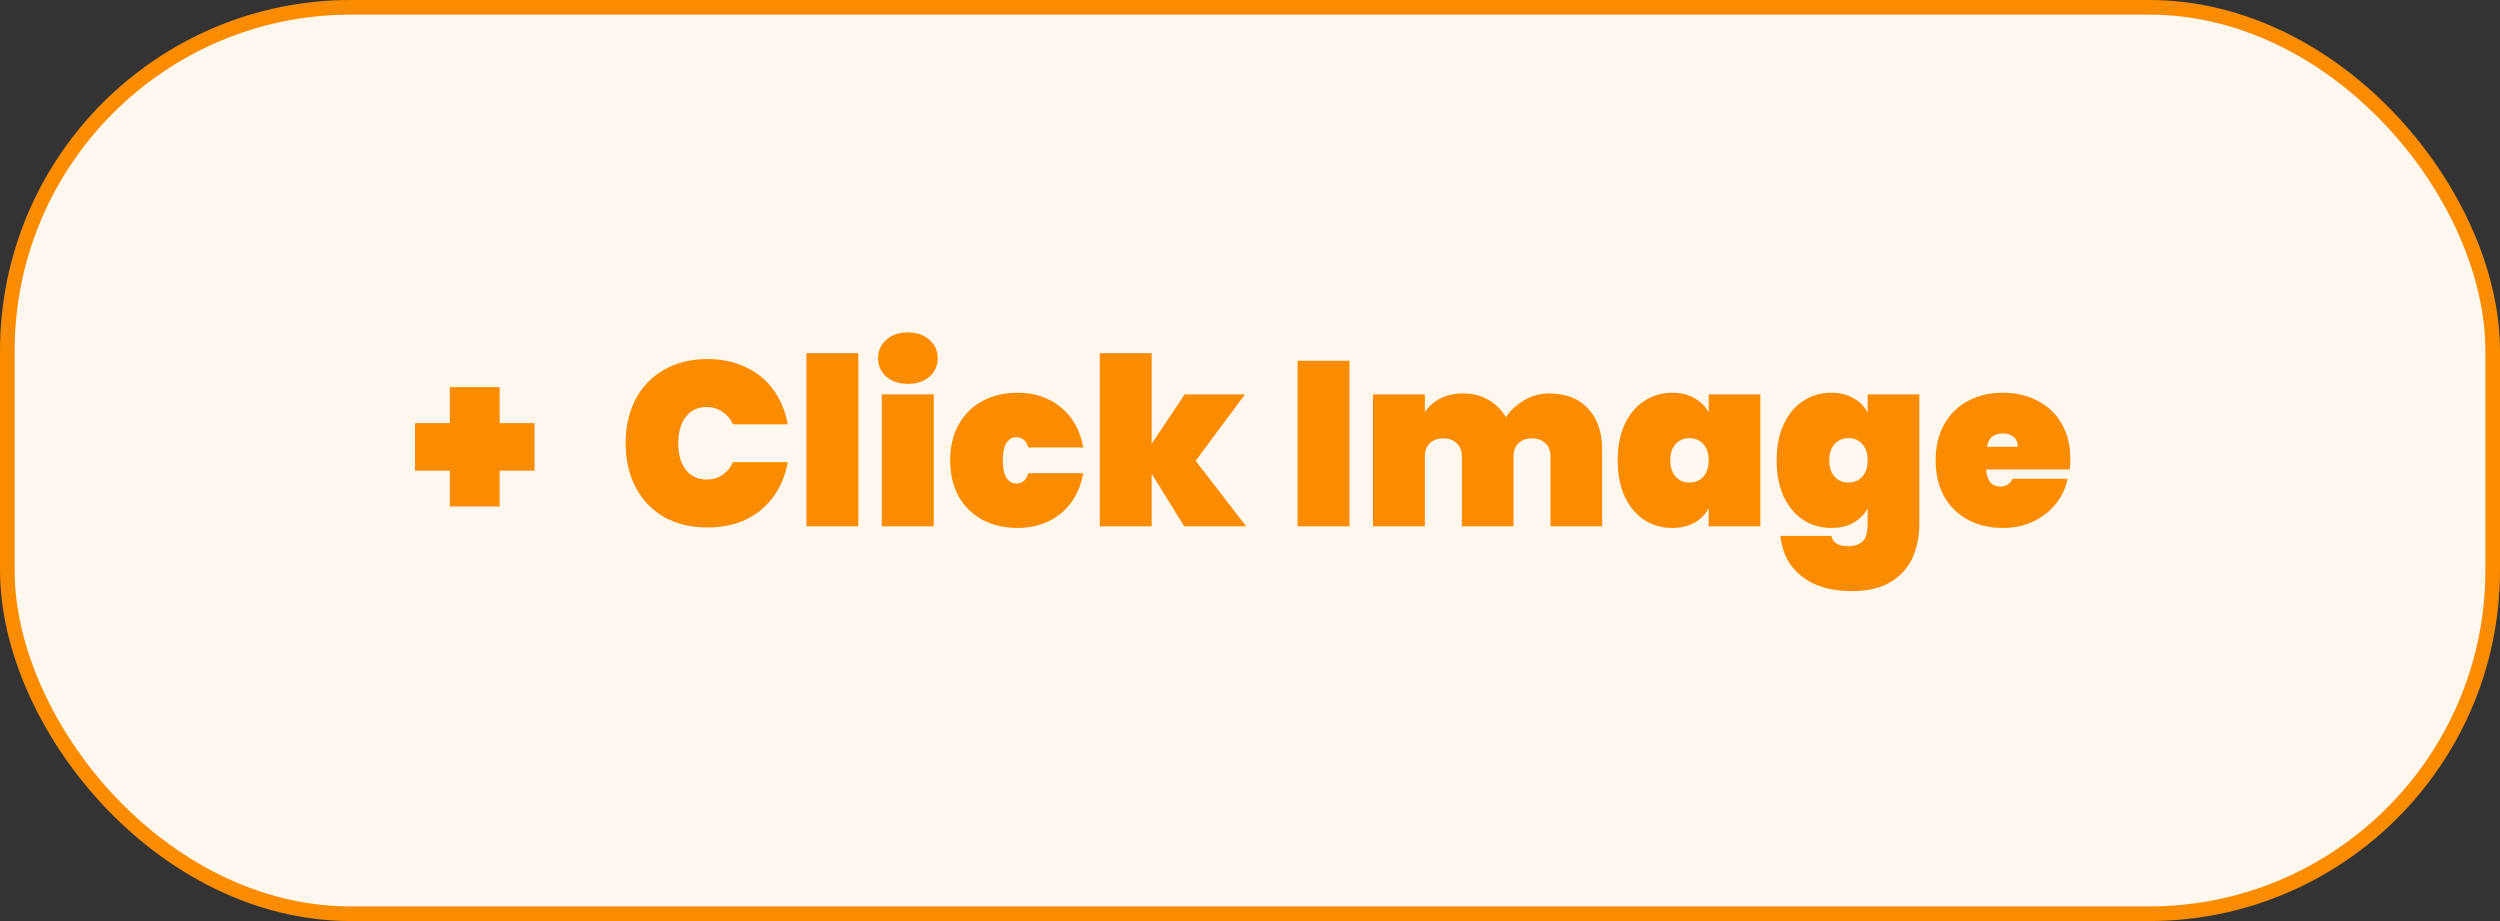 <svg width="171" height="63" viewBox="0 0 171 63" fill="none" xmlns="http://www.w3.org/2000/svg">
<rect x="0" y="0" width="171" height="63" fill="#333333" stroke="none"/>
<rect x="0.5" y="0.5" width="170" height="62" rx="23.5" fill="#FFF8F0" stroke="#FB8C00"/>
<path d="M36.559 32.192H34.175V34.64H30.767V32.192H28.383V28.944H30.767V26.48H34.175V28.944H36.559V32.192ZM42.792 30.32C42.792 29.2 43.017 28.203 43.465 27.328C43.923 26.453 44.574 25.776 45.416 25.296C46.259 24.805 47.251 24.56 48.392 24.56C49.374 24.56 50.248 24.747 51.017 25.12C51.795 25.483 52.425 26 52.904 26.672C53.395 27.344 53.721 28.128 53.88 29.024H50.136C49.966 28.651 49.721 28.363 49.401 28.16C49.091 27.947 48.734 27.84 48.328 27.84C47.731 27.84 47.257 28.064 46.904 28.512C46.563 28.96 46.392 29.563 46.392 30.32C46.392 31.077 46.563 31.68 46.904 32.128C47.257 32.576 47.731 32.8 48.328 32.8C48.734 32.8 49.091 32.699 49.401 32.496C49.721 32.283 49.966 31.989 50.136 31.616H53.88C53.721 32.512 53.395 33.296 52.904 33.968C52.425 34.64 51.795 35.163 51.017 35.536C50.248 35.899 49.374 36.08 48.392 36.08C47.251 36.08 46.259 35.84 45.416 35.36C44.574 34.869 43.923 34.187 43.465 33.312C43.017 32.437 42.792 31.44 42.792 30.32ZM58.711 24.16V36H55.159V24.16H58.711ZM62.108 26.256C61.489 26.256 60.993 26.091 60.62 25.76C60.246 25.429 60.06 25.013 60.06 24.512C60.06 24 60.246 23.579 60.62 23.248C60.993 22.907 61.489 22.736 62.108 22.736C62.716 22.736 63.206 22.907 63.58 23.248C63.953 23.579 64.14 24 64.14 24.512C64.14 25.013 63.953 25.429 63.58 25.76C63.206 26.091 62.716 26.256 62.108 26.256ZM63.868 26.976V36H60.316V26.976H63.868ZM64.992 31.488C64.992 30.549 65.184 29.733 65.568 29.04C65.963 28.336 66.507 27.797 67.2 27.424C67.904 27.051 68.704 26.864 69.6 26.864C70.773 26.864 71.76 27.195 72.56 27.856C73.371 28.517 73.882 29.435 74.096 30.608H70.336C70.197 30.139 69.925 29.904 69.52 29.904C69.232 29.904 69.002 30.037 68.832 30.304C68.672 30.571 68.592 30.965 68.592 31.488C68.592 32.011 68.672 32.405 68.832 32.672C69.002 32.939 69.232 33.072 69.52 33.072C69.925 33.072 70.197 32.837 70.336 32.368H74.096C73.882 33.541 73.371 34.459 72.56 35.12C71.76 35.781 70.773 36.112 69.6 36.112C68.704 36.112 67.904 35.925 67.2 35.552C66.507 35.179 65.963 34.645 65.568 33.952C65.184 33.248 64.992 32.427 64.992 31.488ZM80.998 36L78.774 32.4V36H75.222V24.16H78.774V30.352L81.03 26.976H85.158L81.782 31.52L85.238 36H80.998ZM92.305 24.672V36H88.753V24.672H92.305ZM105.957 26.912C107.109 26.912 108 27.259 108.629 27.952C109.269 28.645 109.589 29.584 109.589 30.768V36H106.053V31.216C106.053 30.832 105.936 30.533 105.701 30.32C105.477 30.096 105.173 29.984 104.789 29.984C104.395 29.984 104.085 30.096 103.861 30.32C103.637 30.533 103.525 30.832 103.525 31.216V36H99.989V31.216C99.989 30.832 99.872 30.533 99.637 30.32C99.413 30.096 99.109 29.984 98.725 29.984C98.331 29.984 98.021 30.096 97.797 30.32C97.573 30.533 97.461 30.832 97.461 31.216V36H93.909V26.976H97.461V28.192C97.717 27.808 98.064 27.499 98.501 27.264C98.949 27.029 99.472 26.912 100.069 26.912C100.72 26.912 101.296 27.056 101.797 27.344C102.299 27.621 102.699 28.016 102.997 28.528C103.328 28.059 103.749 27.675 104.261 27.376C104.773 27.067 105.339 26.912 105.957 26.912ZM110.648 31.488C110.648 30.539 110.808 29.717 111.128 29.024C111.459 28.32 111.907 27.787 112.472 27.424C113.037 27.051 113.672 26.864 114.376 26.864C114.963 26.864 115.469 26.987 115.896 27.232C116.323 27.467 116.648 27.792 116.872 28.208V26.976H120.408V36H116.872V34.768C116.648 35.184 116.323 35.515 115.896 35.76C115.469 35.995 114.963 36.112 114.376 36.112C113.672 36.112 113.037 35.931 112.472 35.568C111.907 35.195 111.459 34.661 111.128 33.968C110.808 33.264 110.648 32.437 110.648 31.488ZM116.872 31.488C116.872 31.008 116.749 30.635 116.504 30.368C116.259 30.101 115.944 29.968 115.56 29.968C115.176 29.968 114.861 30.101 114.616 30.368C114.371 30.635 114.248 31.008 114.248 31.488C114.248 31.968 114.371 32.341 114.616 32.608C114.861 32.875 115.176 33.008 115.56 33.008C115.944 33.008 116.259 32.875 116.504 32.608C116.749 32.341 116.872 31.968 116.872 31.488ZM125.251 26.864C125.838 26.864 126.344 26.987 126.771 27.232C127.198 27.467 127.523 27.792 127.747 28.208V26.976H131.283V35.84C131.283 36.683 131.128 37.451 130.819 38.144C130.51 38.837 130.008 39.392 129.315 39.808C128.632 40.224 127.752 40.432 126.675 40.432C125.224 40.432 124.072 40.091 123.219 39.408C122.376 38.736 121.896 37.819 121.779 36.656H125.267C125.363 37.125 125.747 37.36 126.419 37.36C126.835 37.36 127.16 37.253 127.395 37.04C127.63 36.827 127.747 36.427 127.747 35.84V34.768C127.523 35.184 127.198 35.515 126.771 35.76C126.344 35.995 125.838 36.112 125.251 36.112C124.547 36.112 123.912 35.931 123.347 35.568C122.782 35.195 122.334 34.661 122.003 33.968C121.683 33.264 121.523 32.437 121.523 31.488C121.523 30.539 121.683 29.717 122.003 29.024C122.334 28.32 122.782 27.787 123.347 27.424C123.912 27.051 124.547 26.864 125.251 26.864ZM127.747 31.488C127.747 31.008 127.624 30.635 127.379 30.368C127.134 30.101 126.819 29.968 126.435 29.968C126.051 29.968 125.736 30.101 125.491 30.368C125.246 30.635 125.123 31.008 125.123 31.488C125.123 31.968 125.246 32.341 125.491 32.608C125.736 32.875 126.051 33.008 126.435 33.008C126.819 33.008 127.134 32.875 127.379 32.608C127.624 32.341 127.747 31.968 127.747 31.488ZM141.614 31.408C141.614 31.653 141.598 31.888 141.566 32.112H135.854C135.907 32.891 136.233 33.28 136.83 33.28C137.214 33.28 137.491 33.104 137.662 32.752H141.422C141.294 33.392 141.022 33.968 140.606 34.48C140.201 34.981 139.683 35.381 139.054 35.68C138.435 35.968 137.753 36.112 137.006 36.112C136.11 36.112 135.31 35.925 134.606 35.552C133.913 35.179 133.369 34.645 132.974 33.952C132.59 33.248 132.398 32.427 132.398 31.488C132.398 30.549 132.59 29.733 132.974 29.04C133.369 28.336 133.913 27.797 134.606 27.424C135.31 27.051 136.11 26.864 137.006 26.864C137.902 26.864 138.697 27.051 139.39 27.424C140.094 27.787 140.638 28.309 141.022 28.992C141.417 29.675 141.614 30.48 141.614 31.408ZM138.014 30.56C138.014 30.261 137.918 30.037 137.726 29.888C137.534 29.728 137.294 29.648 137.006 29.648C136.377 29.648 136.009 29.952 135.902 30.56H138.014Z" fill="#FB8C00"/>
</svg>
